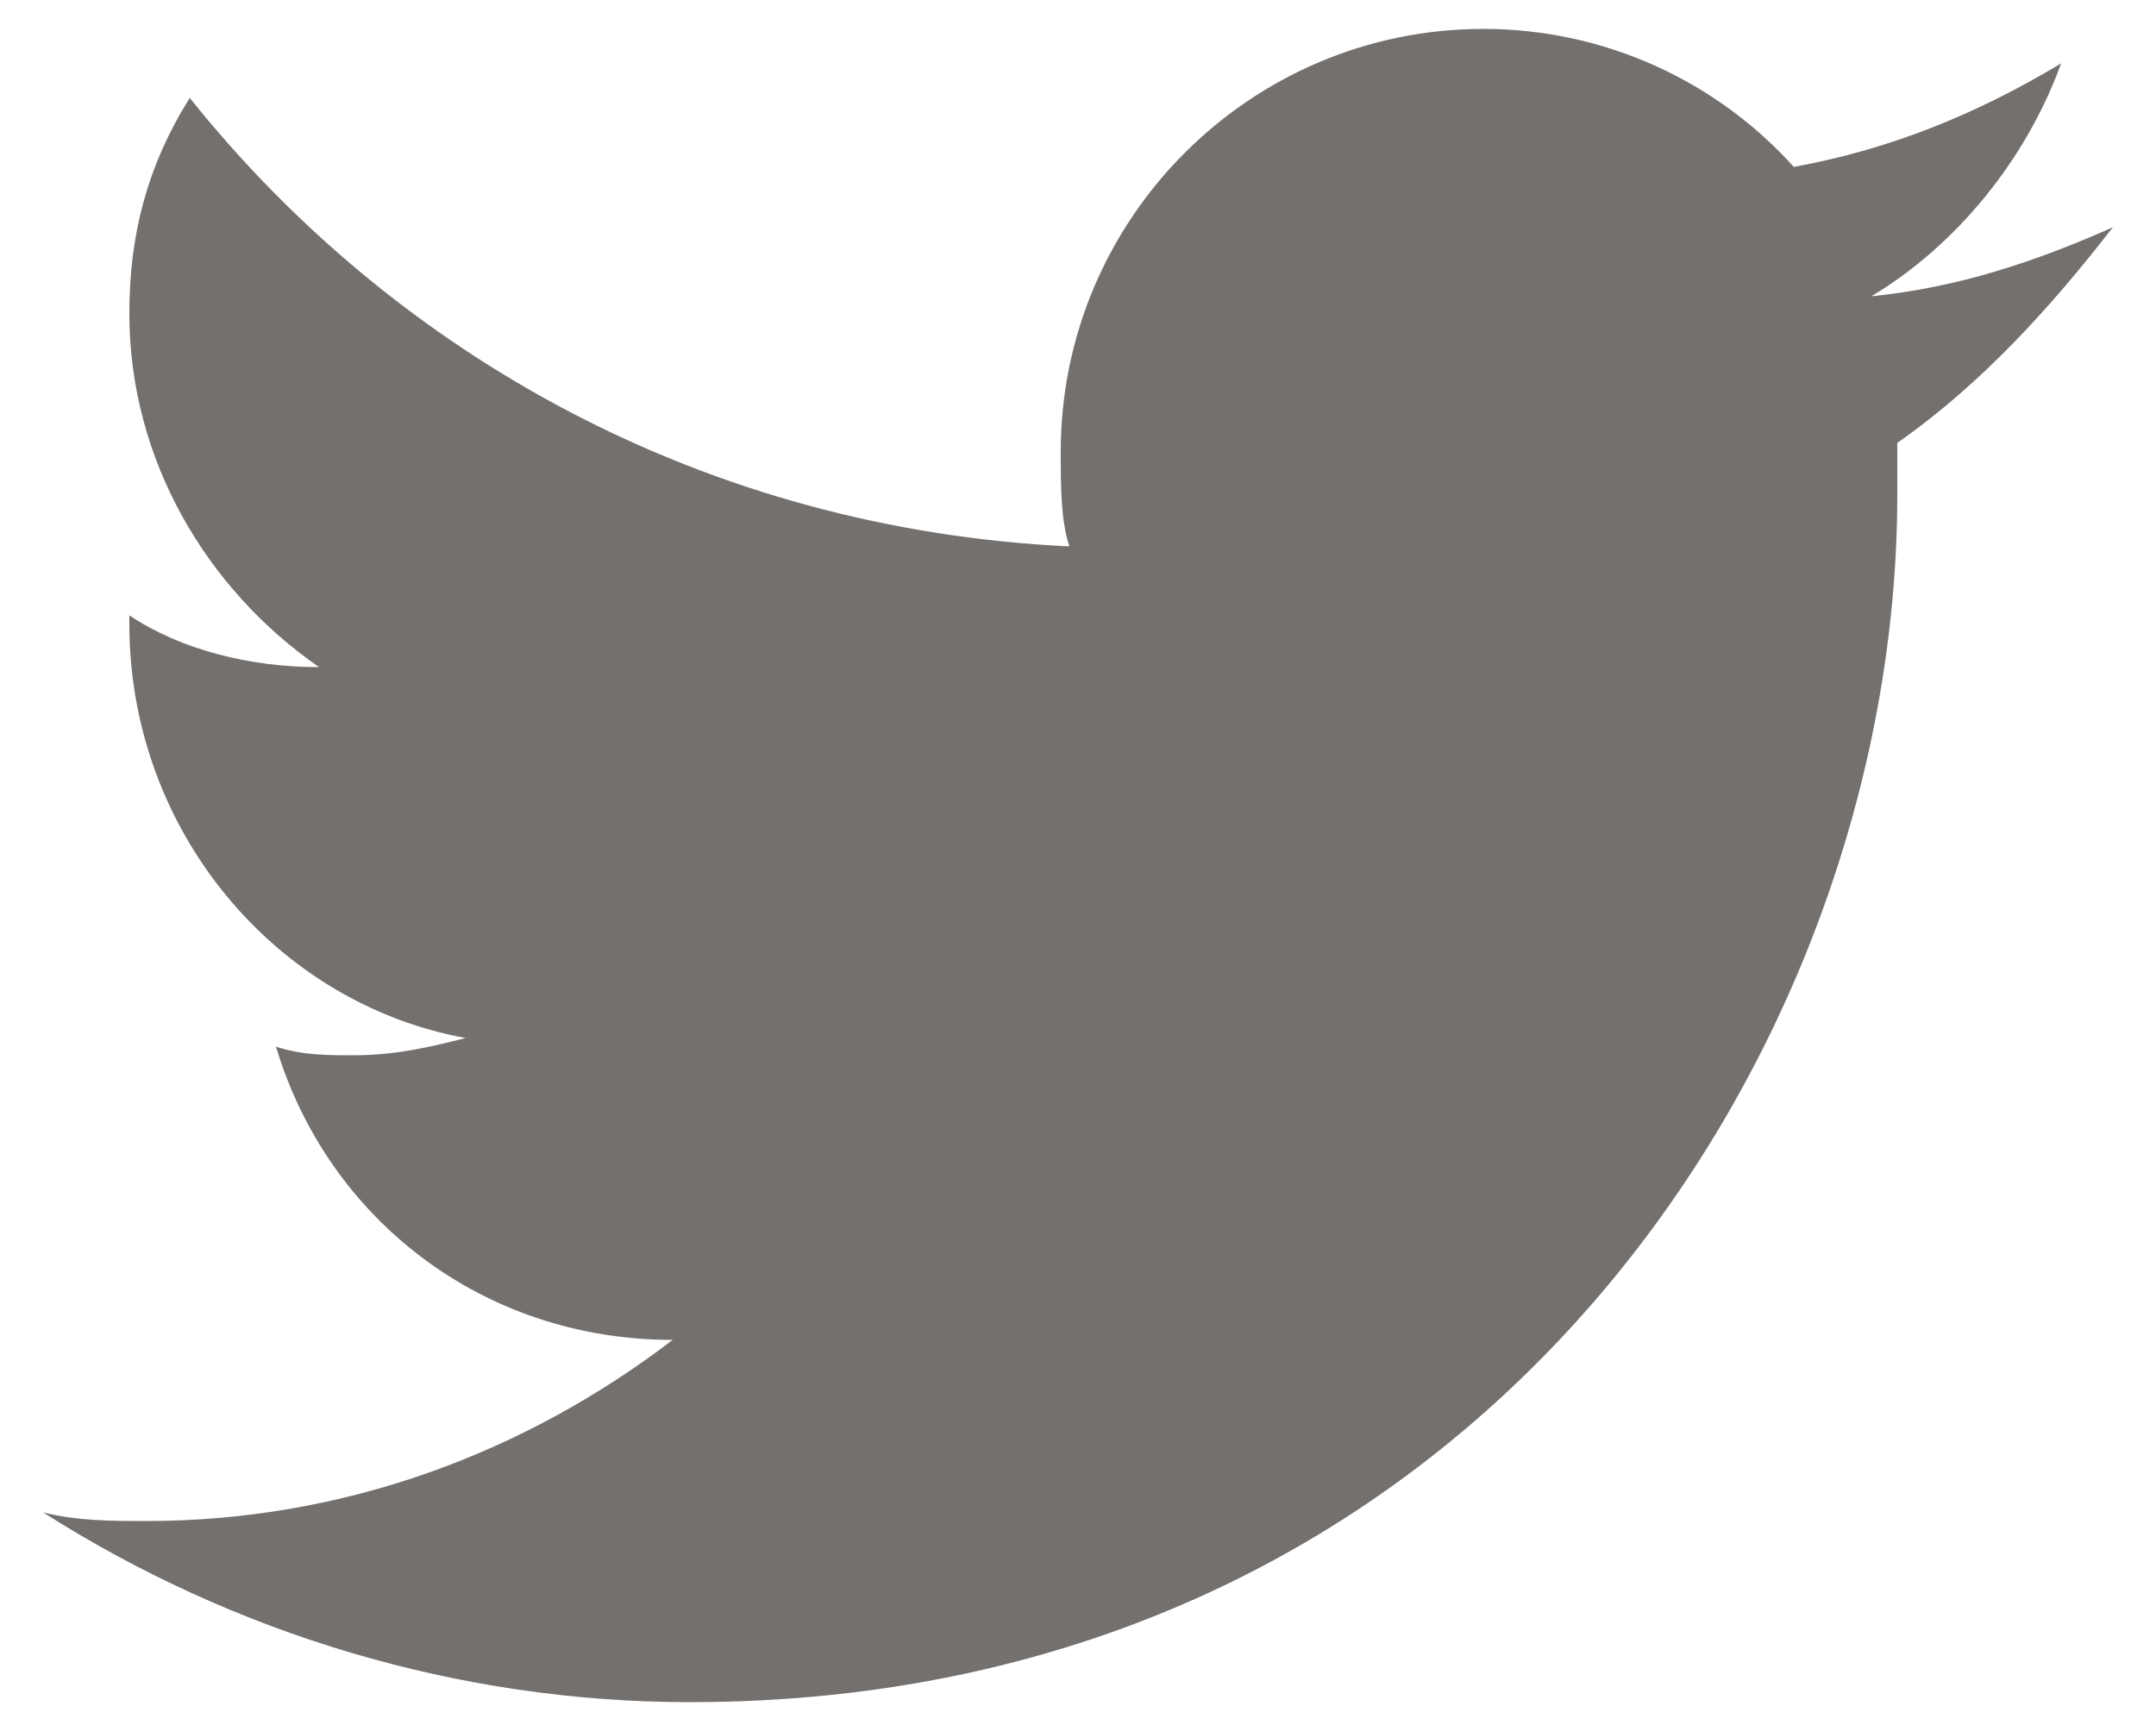 <svg width="25" height="20" viewBox="0 0 25 20" fill="none" xmlns="http://www.w3.org/2000/svg">
<path d="M24.5 2.635C23.6 3.035 22.7 3.335 21.7 3.435C22.7 2.835 23.5 1.835 23.9 0.735C22.9 1.335 21.9 1.735 20.8 1.935C19.9 0.935 18.6 0.335 17.2 0.335C14.5 0.335 12.3 2.535 12.3 5.235C12.3 5.635 12.3 6.035 12.4 6.335C8.2 6.135 4.6 4.135 2.2 1.135C1.7 1.935 1.5 2.735 1.5 3.635C1.5 5.335 2.4 6.835 3.7 7.735C2.9 7.735 2.1 7.535 1.5 7.135C1.5 7.135 1.5 7.135 1.5 7.235C1.5 9.635 3.2 11.635 5.4 12.035C5 12.135 4.6 12.235 4.1 12.235C3.8 12.235 3.5 12.235 3.2 12.135C3.8 14.135 5.6 15.535 7.8 15.535C6.1 16.835 4 17.635 1.7 17.635C1.3 17.635 0.9 17.635 0.5 17.535C2.7 18.935 5.3 19.735 8 19.735C17.1 19.735 22 12.235 22 5.735C22 5.535 22 5.335 22 5.135C23 4.435 23.8 3.535 24.5 2.635Z" fill="#73706E"/>
</svg>
